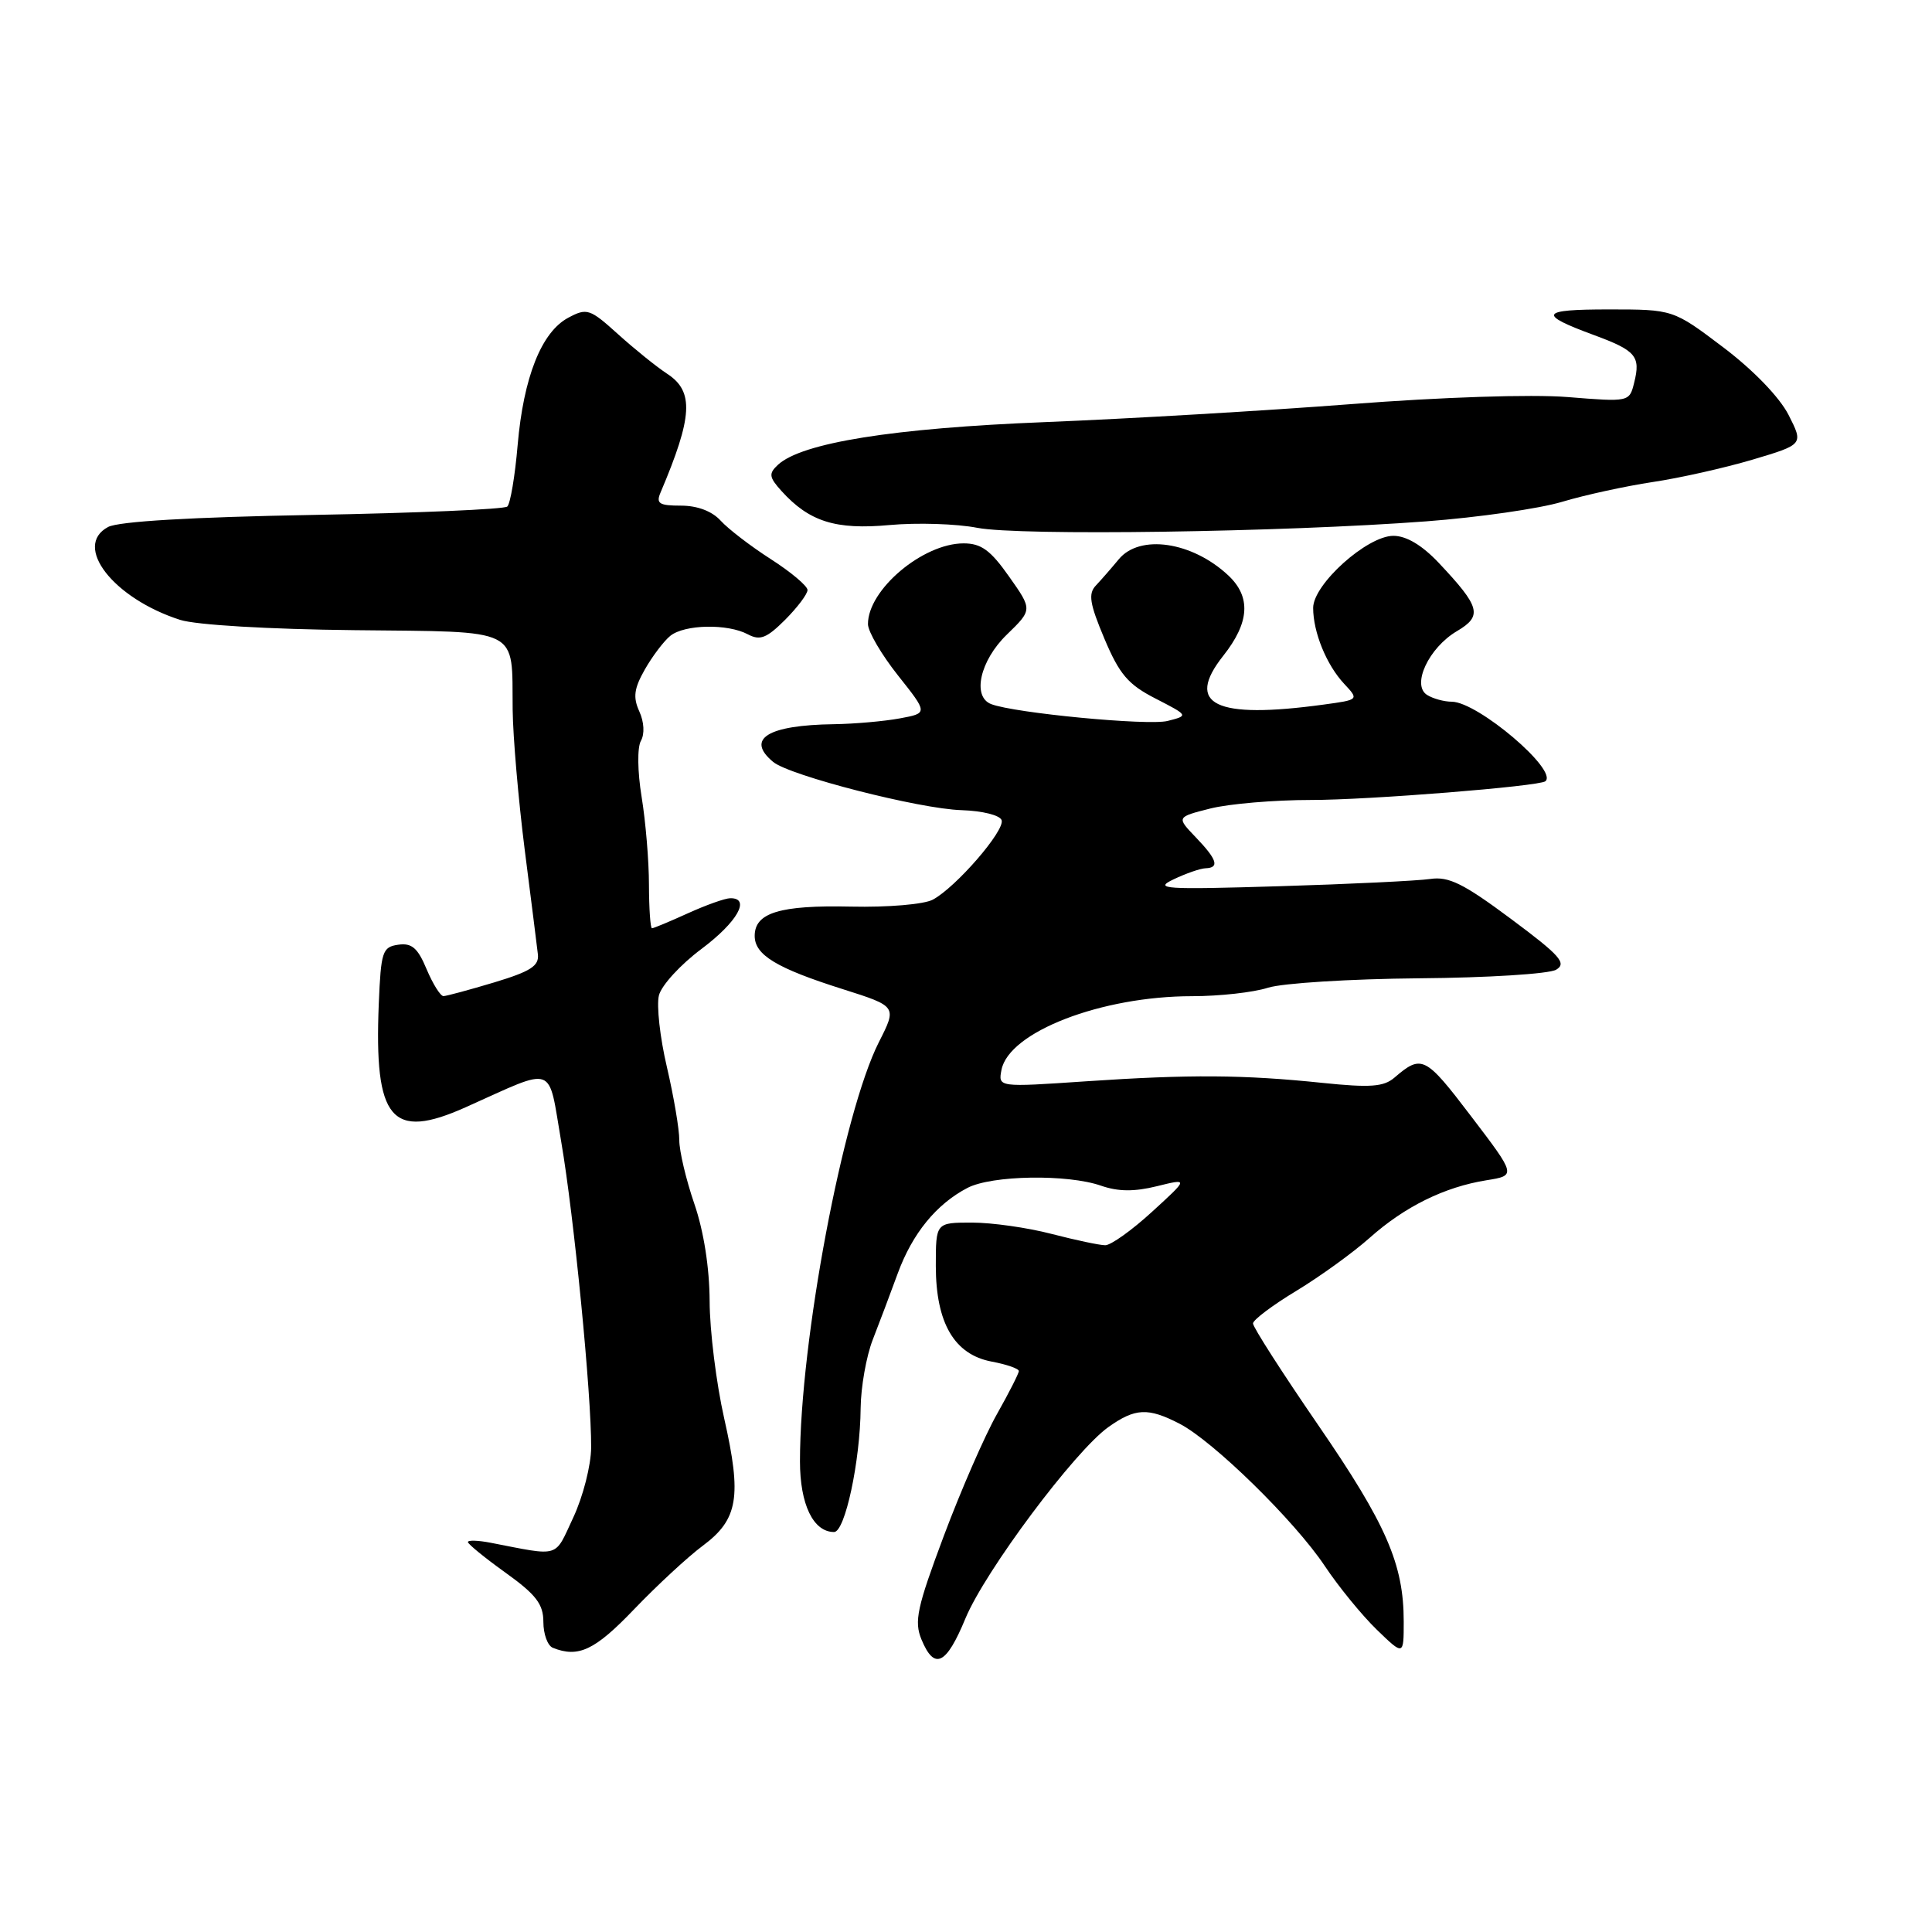 <?xml version="1.0" encoding="UTF-8" standalone="no"?>
<!DOCTYPE svg PUBLIC "-//W3C//DTD SVG 1.1//EN" "http://www.w3.org/Graphics/SVG/1.1/DTD/svg11.dtd" >
<svg xmlns="http://www.w3.org/2000/svg" xmlns:xlink="http://www.w3.org/1999/xlink" version="1.1" viewBox="0 0 256 256">
 <g >
 <path fill="currentColor"
d=" M 127.93 214.44 C 130.54 208.16 142.40 192.28 146.86 189.10 C 150.42 186.57 152.11 186.49 156.30 188.65 C 160.78 190.97 171.57 201.54 175.54 207.50 C 177.37 210.25 180.48 214.05 182.44 215.95 C 186.00 219.39 186.00 219.39 186.00 214.86 C 186.00 207.26 183.70 201.98 174.66 188.82 C 169.90 181.89 166.01 175.83 166.03 175.36 C 166.04 174.89 168.63 172.94 171.78 171.04 C 174.93 169.13 179.30 165.97 181.50 164.01 C 186.15 159.87 191.41 157.28 196.97 156.39 C 200.91 155.76 200.91 155.76 194.89 147.86 C 188.85 139.92 188.38 139.69 184.76 142.80 C 183.35 144.01 181.55 144.14 175.26 143.49 C 164.79 142.40 157.66 142.35 143.88 143.28 C 132.26 144.07 132.26 144.07 132.70 141.77 C 133.67 136.74 145.92 132.00 157.97 132.00 C 161.57 132.00 166.09 131.50 168.01 130.88 C 169.93 130.27 178.93 129.71 188.00 129.63 C 197.07 129.56 205.26 129.05 206.20 128.49 C 207.64 127.63 206.73 126.61 200.20 121.75 C 193.90 117.06 191.95 116.10 189.50 116.47 C 187.85 116.71 178.85 117.15 169.50 117.43 C 154.27 117.89 152.81 117.80 155.50 116.52 C 157.15 115.73 159.06 115.07 159.75 115.05 C 161.62 114.98 161.28 113.90 158.44 110.94 C 155.88 108.27 155.88 108.27 160.38 107.13 C 162.86 106.51 168.85 106.00 173.69 106.00 C 181.29 106.01 203.98 104.19 204.77 103.52 C 206.49 102.07 195.82 93.01 192.37 92.98 C 191.34 92.98 189.87 92.57 189.09 92.08 C 187.01 90.76 189.32 85.83 193.05 83.63 C 196.47 81.61 196.16 80.44 190.64 74.58 C 188.43 72.24 186.35 71.00 184.63 71.00 C 181.15 71.00 174.00 77.42 174.00 80.55 C 174.00 83.78 175.77 88.11 178.11 90.61 C 180.08 92.72 180.08 92.72 175.40 93.36 C 161.00 95.33 156.96 93.37 162.09 86.89 C 165.58 82.48 165.79 79.09 162.75 76.24 C 157.96 71.76 151.02 70.74 148.24 74.11 C 147.28 75.27 145.92 76.83 145.22 77.57 C 144.17 78.67 144.38 79.97 146.34 84.63 C 148.34 89.37 149.49 90.71 153.13 92.57 C 157.50 94.82 157.50 94.82 154.71 95.53 C 152.15 96.18 134.45 94.49 131.34 93.30 C 128.78 92.32 129.85 87.54 133.41 84.09 C 136.81 80.79 136.81 80.79 133.71 76.40 C 131.25 72.90 130.01 72.00 127.68 72.00 C 122.27 72.00 114.98 78.16 115.01 82.71 C 115.02 83.70 116.81 86.75 118.99 89.50 C 122.96 94.50 122.96 94.50 119.23 95.19 C 117.18 95.57 113.25 95.92 110.50 95.96 C 101.71 96.08 98.77 97.91 102.45 100.96 C 104.64 102.78 121.85 107.19 127.41 107.35 C 130.18 107.44 132.50 108.02 132.72 108.68 C 133.18 110.05 126.66 117.58 123.60 119.21 C 122.45 119.83 117.66 120.24 112.76 120.13 C 103.34 119.92 100.00 120.94 100.00 124.01 C 100.00 126.54 102.89 128.29 111.68 131.07 C 118.86 133.35 118.86 133.35 116.46 138.08 C 111.70 147.48 106.00 177.74 106.00 193.63 C 106.00 199.34 107.76 203.00 110.52 203.00 C 111.97 203.00 113.98 193.64 114.04 186.58 C 114.07 183.79 114.79 179.70 115.65 177.50 C 116.51 175.30 118.00 171.35 118.96 168.72 C 120.90 163.44 124.07 159.55 128.20 157.40 C 131.43 155.72 141.44 155.56 145.89 157.11 C 148.16 157.90 150.29 157.92 153.29 157.18 C 157.50 156.14 157.50 156.14 152.65 160.57 C 149.99 163.01 147.20 165.00 146.45 165.00 C 145.71 165.00 142.51 164.32 139.34 163.50 C 136.17 162.67 131.42 162.00 128.79 162.00 C 124.00 162.00 124.00 162.00 124.00 167.75 C 124.01 175.31 126.45 179.49 131.41 180.42 C 133.38 180.79 135.00 181.35 135.00 181.67 C 135.00 181.99 133.69 184.56 132.10 187.38 C 130.50 190.20 127.34 197.44 125.07 203.49 C 121.50 213.02 121.11 214.84 122.10 217.24 C 123.81 221.37 125.38 220.62 127.93 214.44 Z  M 84.01 213.25 C 87.04 210.09 91.14 206.29 93.12 204.82 C 97.81 201.33 98.31 198.34 95.96 187.95 C 94.91 183.30 94.04 176.31 94.03 172.41 C 94.01 167.98 93.25 163.13 92.00 159.50 C 90.90 156.30 90.01 152.52 90.01 151.09 C 90.02 149.67 89.28 145.31 88.37 141.40 C 87.45 137.50 86.98 133.22 87.31 131.90 C 87.64 130.57 90.18 127.80 92.96 125.73 C 97.71 122.17 99.52 118.97 96.75 119.02 C 96.06 119.03 93.54 119.93 91.14 121.02 C 88.74 122.11 86.61 123.00 86.39 123.00 C 86.18 123.00 86.00 120.41 85.99 117.25 C 85.99 114.09 85.55 108.85 85.02 105.61 C 84.47 102.25 84.43 99.05 84.92 98.17 C 85.44 97.26 85.35 95.66 84.71 94.26 C 83.86 92.39 84.01 91.23 85.45 88.70 C 86.45 86.94 87.97 84.94 88.82 84.25 C 90.72 82.73 96.41 82.62 99.09 84.05 C 100.71 84.91 101.58 84.57 104.03 82.13 C 105.66 80.49 107.00 78.72 107.00 78.18 C 107.00 77.65 104.82 75.81 102.14 74.09 C 99.47 72.38 96.48 70.08 95.49 68.99 C 94.36 67.74 92.41 67.00 90.24 67.00 C 87.33 67.00 86.90 66.72 87.53 65.25 C 91.79 55.21 91.98 51.87 88.42 49.54 C 87.00 48.61 84.06 46.24 81.88 44.27 C 78.16 40.91 77.77 40.78 75.30 42.10 C 71.75 43.99 69.37 49.97 68.59 58.98 C 68.24 63.09 67.62 66.75 67.22 67.12 C 66.82 67.48 55.24 67.98 41.49 68.23 C 25.37 68.52 15.70 69.09 14.32 69.83 C 9.61 72.35 15.02 79.30 23.88 82.14 C 26.00 82.81 35.58 83.38 46.94 83.50 C 69.28 83.75 67.81 83.01 67.93 94.04 C 67.97 97.64 68.69 105.96 69.52 112.54 C 70.36 119.12 71.15 125.37 71.27 126.43 C 71.46 127.98 70.33 128.71 65.50 130.17 C 62.20 131.16 59.17 131.98 58.76 131.99 C 58.36 131.99 57.36 130.39 56.53 128.43 C 55.36 125.61 54.56 124.92 52.77 125.18 C 50.67 125.48 50.48 126.07 50.19 133.00 C 49.56 148.41 51.85 151.13 61.72 146.71 C 73.81 141.30 72.57 140.85 74.37 151.32 C 76.06 161.18 78.37 184.76 78.33 191.79 C 78.32 194.15 77.25 198.33 75.96 201.08 C 73.42 206.51 74.35 206.23 65.00 204.42 C 63.35 204.10 62.00 204.06 62.00 204.33 C 62.00 204.59 64.25 206.43 67.00 208.40 C 71.04 211.30 72.00 212.56 72.00 214.92 C 72.00 216.52 72.56 218.06 73.25 218.34 C 76.64 219.70 78.82 218.67 84.01 213.25 Z  M 189.00 69.08 C 195.88 68.56 203.97 67.40 207.00 66.49 C 210.03 65.58 215.43 64.41 219.00 63.87 C 222.57 63.34 228.53 62.00 232.24 60.90 C 238.98 58.89 238.98 58.89 236.99 54.97 C 235.79 52.63 232.33 49.04 228.35 46.03 C 221.70 41.00 221.70 41.00 213.15 41.00 C 204.04 41.00 203.69 41.63 211.24 44.41 C 216.77 46.45 217.41 47.21 216.54 50.69 C 215.90 53.27 215.90 53.27 207.70 52.61 C 202.90 52.23 191.01 52.62 179.00 53.55 C 167.72 54.42 149.50 55.49 138.50 55.93 C 118.34 56.73 106.21 58.67 103.07 61.60 C 101.83 62.76 101.90 63.23 103.56 65.07 C 107.23 69.12 110.73 70.23 117.87 69.57 C 121.52 69.24 126.75 69.40 129.50 69.94 C 135.10 71.02 169.90 70.52 189.00 69.08 Z "/>
</g>
</svg>